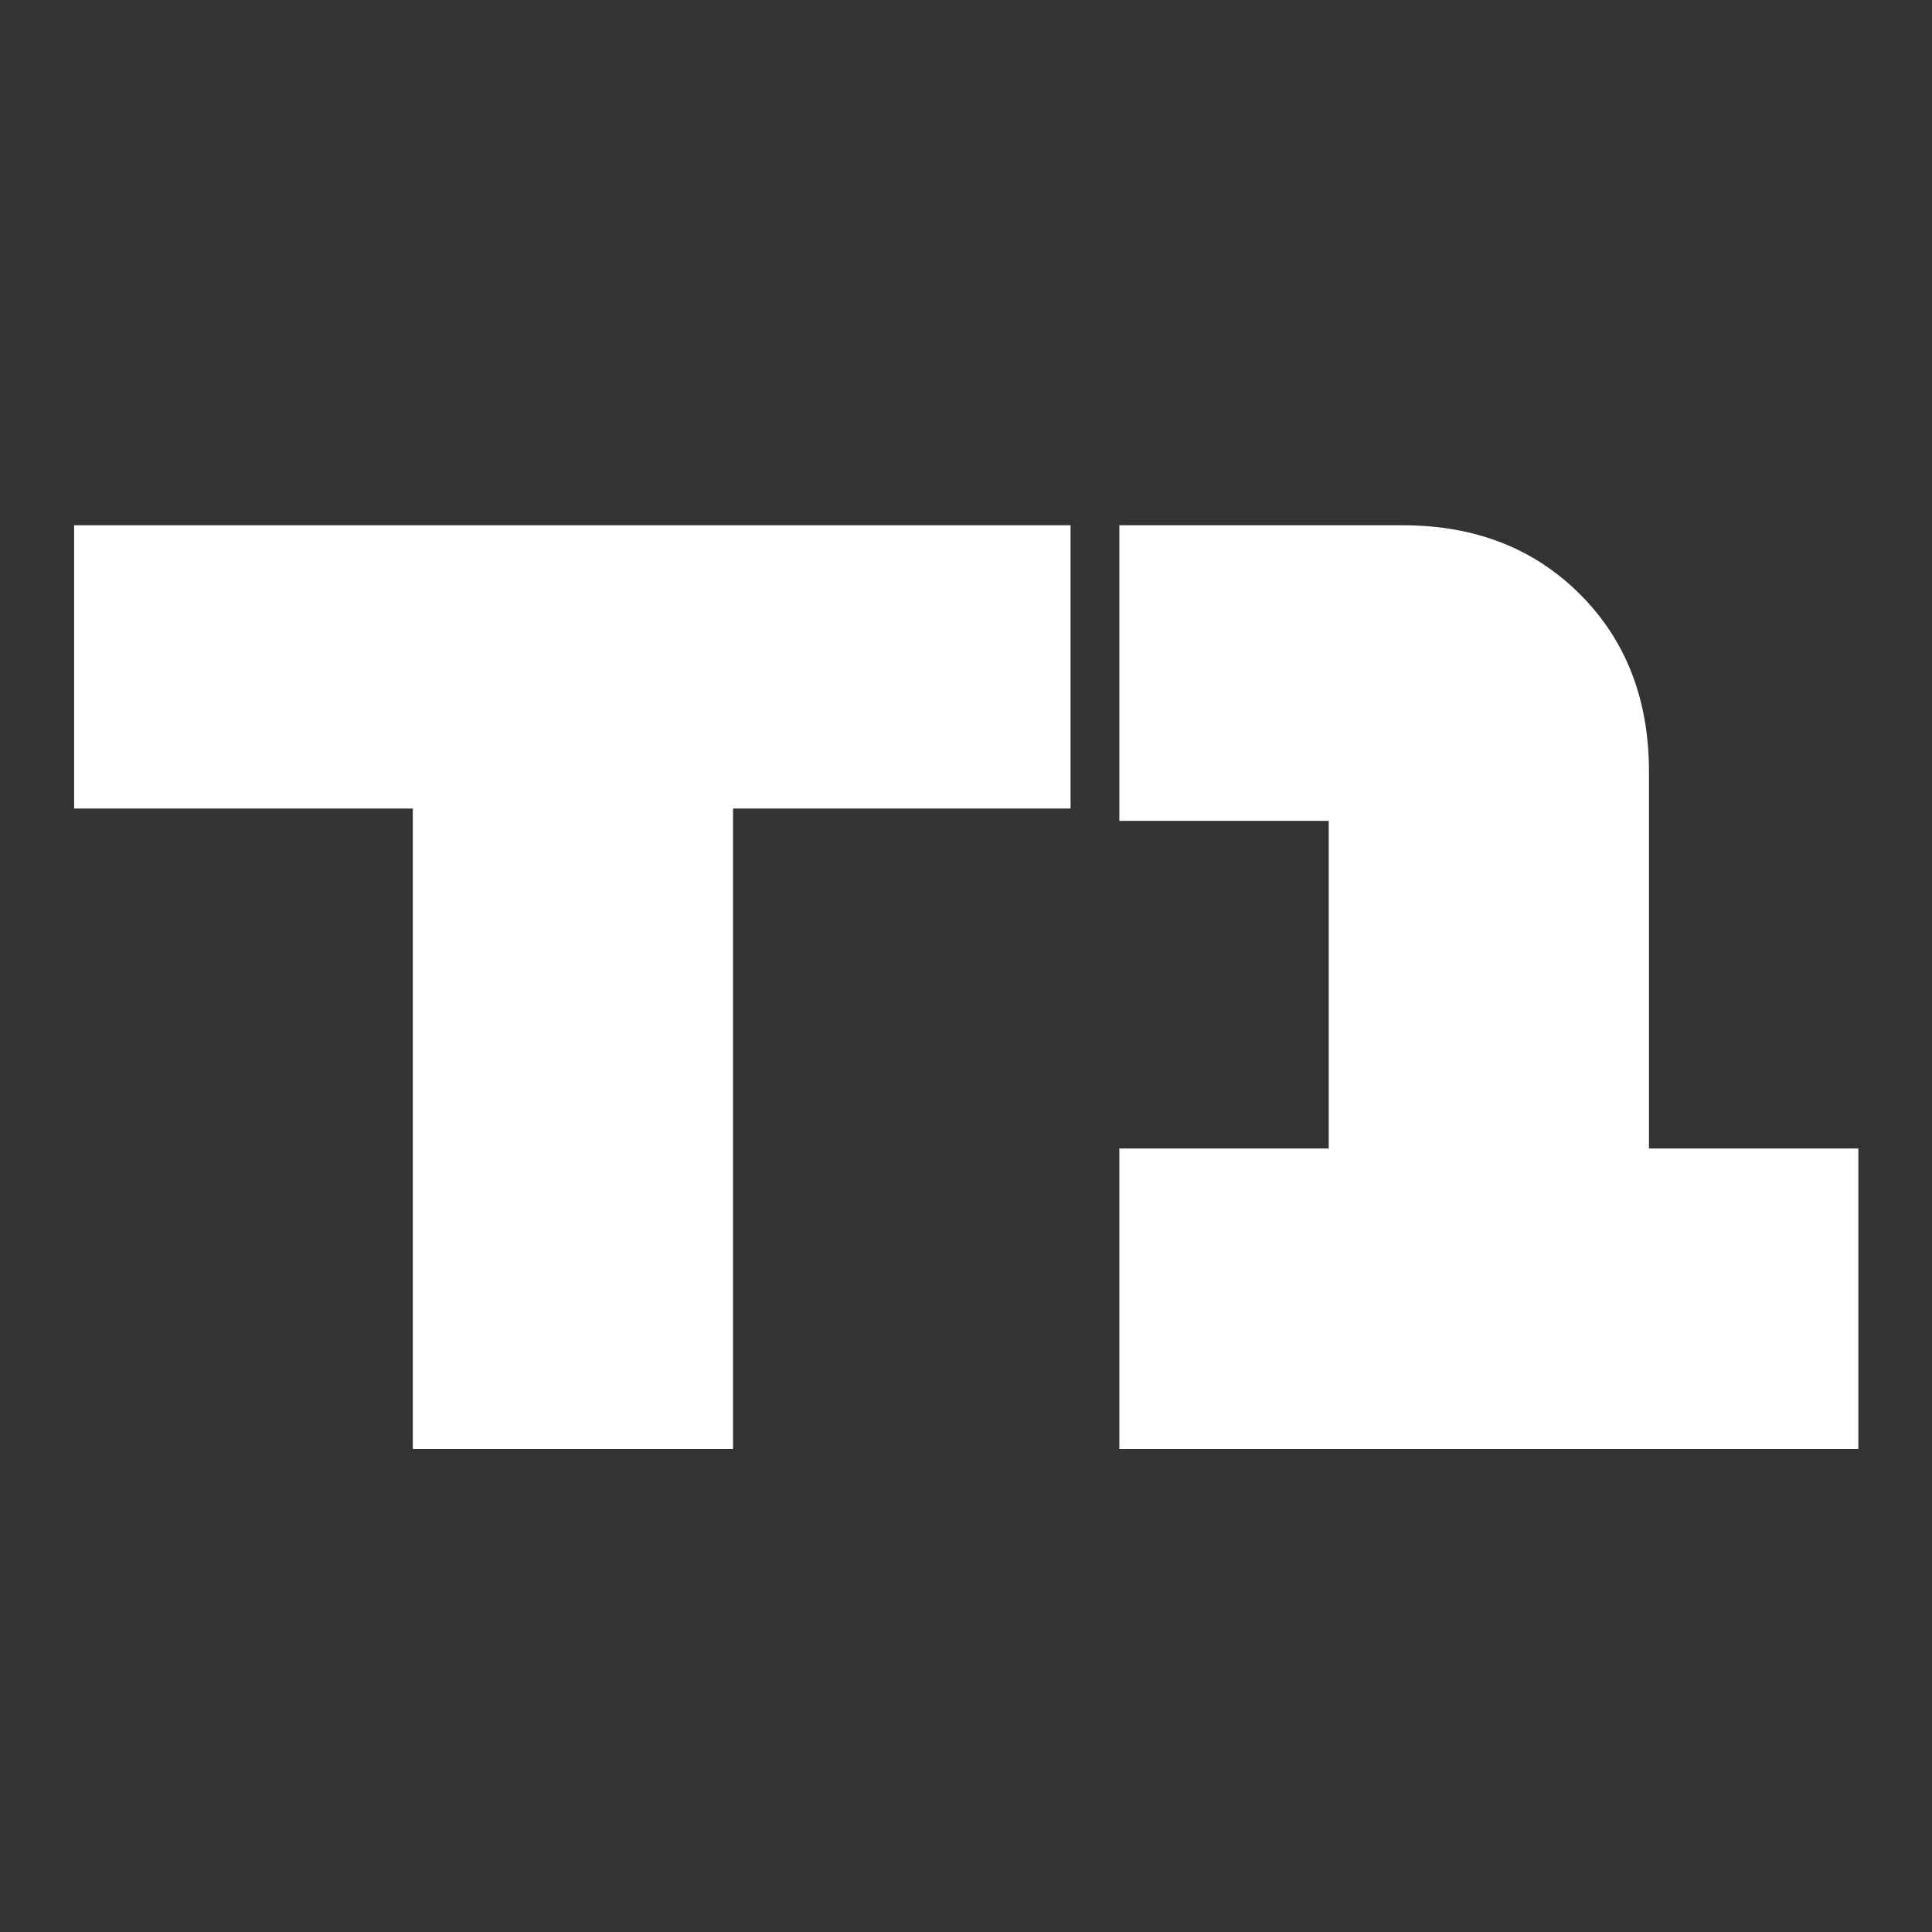 <svg width="24" height="24" viewBox="0 0 24 24" fill="none" xmlns="http://www.w3.org/2000/svg">
<rect x="0" y="0" width="24" height="24" fill="#333333" stroke="none"/>
<path d="M23.085 18H13.905V14.267H16.506V10.197H13.905V6.525H17.424C18.322 6.525 19.056 6.811 19.627 7.382C20.198 7.953 20.484 8.687 20.484 9.585V14.267H23.085V18Z" fill="white"/>
<path d="M9.106 18H5.128V10.044H0.921V6.525H13.299V10.044H9.106V18Z" fill="white"/>
</svg>
